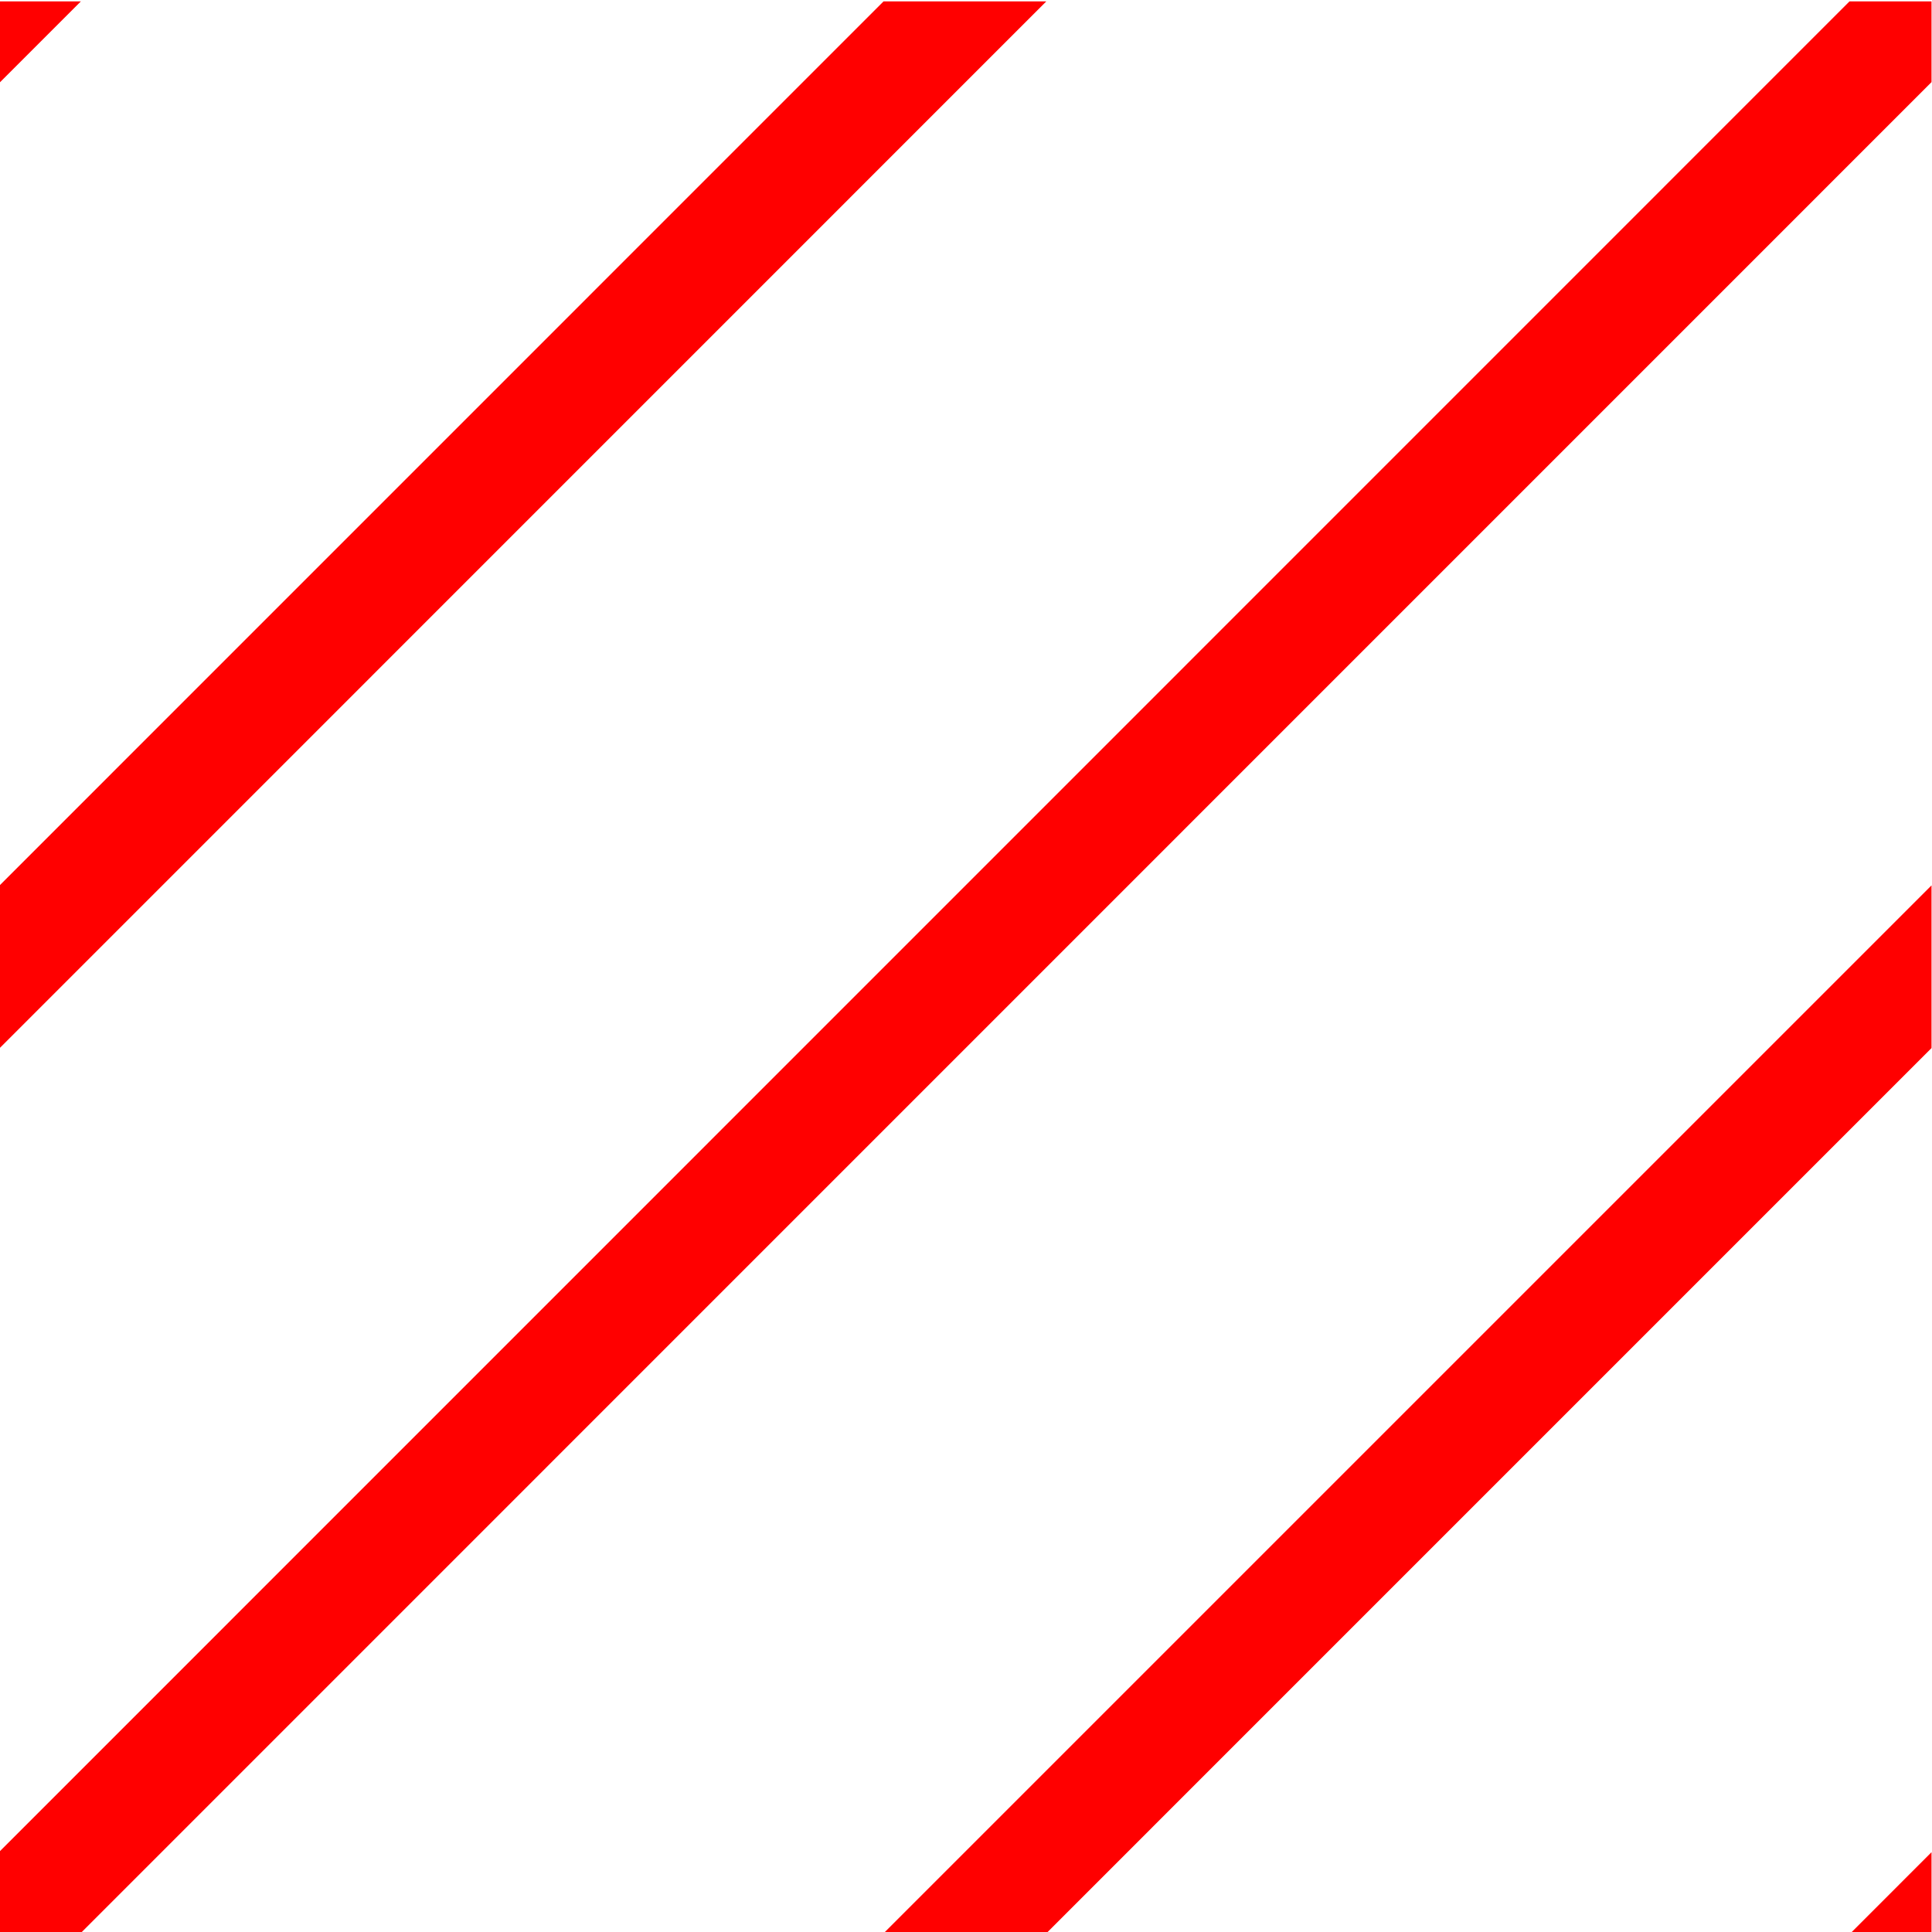 <?xml version="1.0" encoding="UTF-8"?>
<svg xmlns="http://www.w3.org/2000/svg" xmlns:xlink="http://www.w3.org/1999/xlink" width="32" height="32" viewBox="0 0 32 32">
<defs>
<clipPath id="clip-0">
<path clip-rule="nonzero" d="M 0 0.023 L 26 0.023 L 26 14 L 0 14 Z M 0 0.023 "/>
</clipPath>
<clipPath id="clip-1">
<path clip-rule="nonzero" d="M 6 2 L 31.992 2 L 31.992 32 L 6 32 Z M 6 2 "/>
</clipPath>
<clipPath id="clip-2">
<path clip-rule="nonzero" d="M 0 0.023 L 28 0.023 L 28 28 L 0 28 Z M 0 0.023 "/>
</clipPath>
<clipPath id="clip-3">
<path clip-rule="nonzero" d="M 17 7 L 31.992 7 L 31.992 32 L 17 32 Z M 17 7 "/>
</clipPath>
<clipPath id="clip-4">
<path clip-rule="nonzero" d="M 0 0.023 L 31.992 0.023 L 31.992 32 L 0 32 Z M 0 0.023 "/>
</clipPath>
</defs>
<g clip-path="url(#clip-0)">
<path fill-rule="nonzero" fill="rgb(100%, 0%, 0%)" fill-opacity="1" d="M 23.98 -25.316 L 25.328 -23.969 L -11.781 13.145 L -13.129 11.797 Z M 23.98 -25.316 "/>
</g>
<g clip-path="url(#clip-1)">
<path fill-rule="nonzero" fill="rgb(100%, 0%, 0%)" fill-opacity="1" d="M 43.895 2.762 L 45.242 4.109 L 8.133 41.219 L 6.785 39.871 Z M 43.895 2.762 "/>
</g>
<g clip-path="url(#clip-2)">
<path fill-rule="nonzero" fill="rgb(100%, 0%, 0%)" fill-opacity="1" d="M 25.82 -11.164 L 27.168 -9.816 L -9.941 27.297 L -11.289 25.949 Z M 25.82 -11.164 "/>
</g>
<g clip-path="url(#clip-3)">
<path fill-rule="nonzero" fill="rgb(100%, 0%, 0%)" fill-opacity="1" d="M 54.941 7.727 L 56.289 9.074 L 19.18 46.188 L 17.832 44.84 Z M 54.941 7.727 "/>
</g>
<g clip-path="url(#clip-4)">
<path fill-rule="nonzero" fill="rgb(100%, 0%, 0%)" fill-opacity="1" d="M 35.707 -5.051 L 37.055 -3.703 L -0.055 33.41 L -1.402 32.062 Z M 35.707 -5.051 "/>
</g>
</svg>
